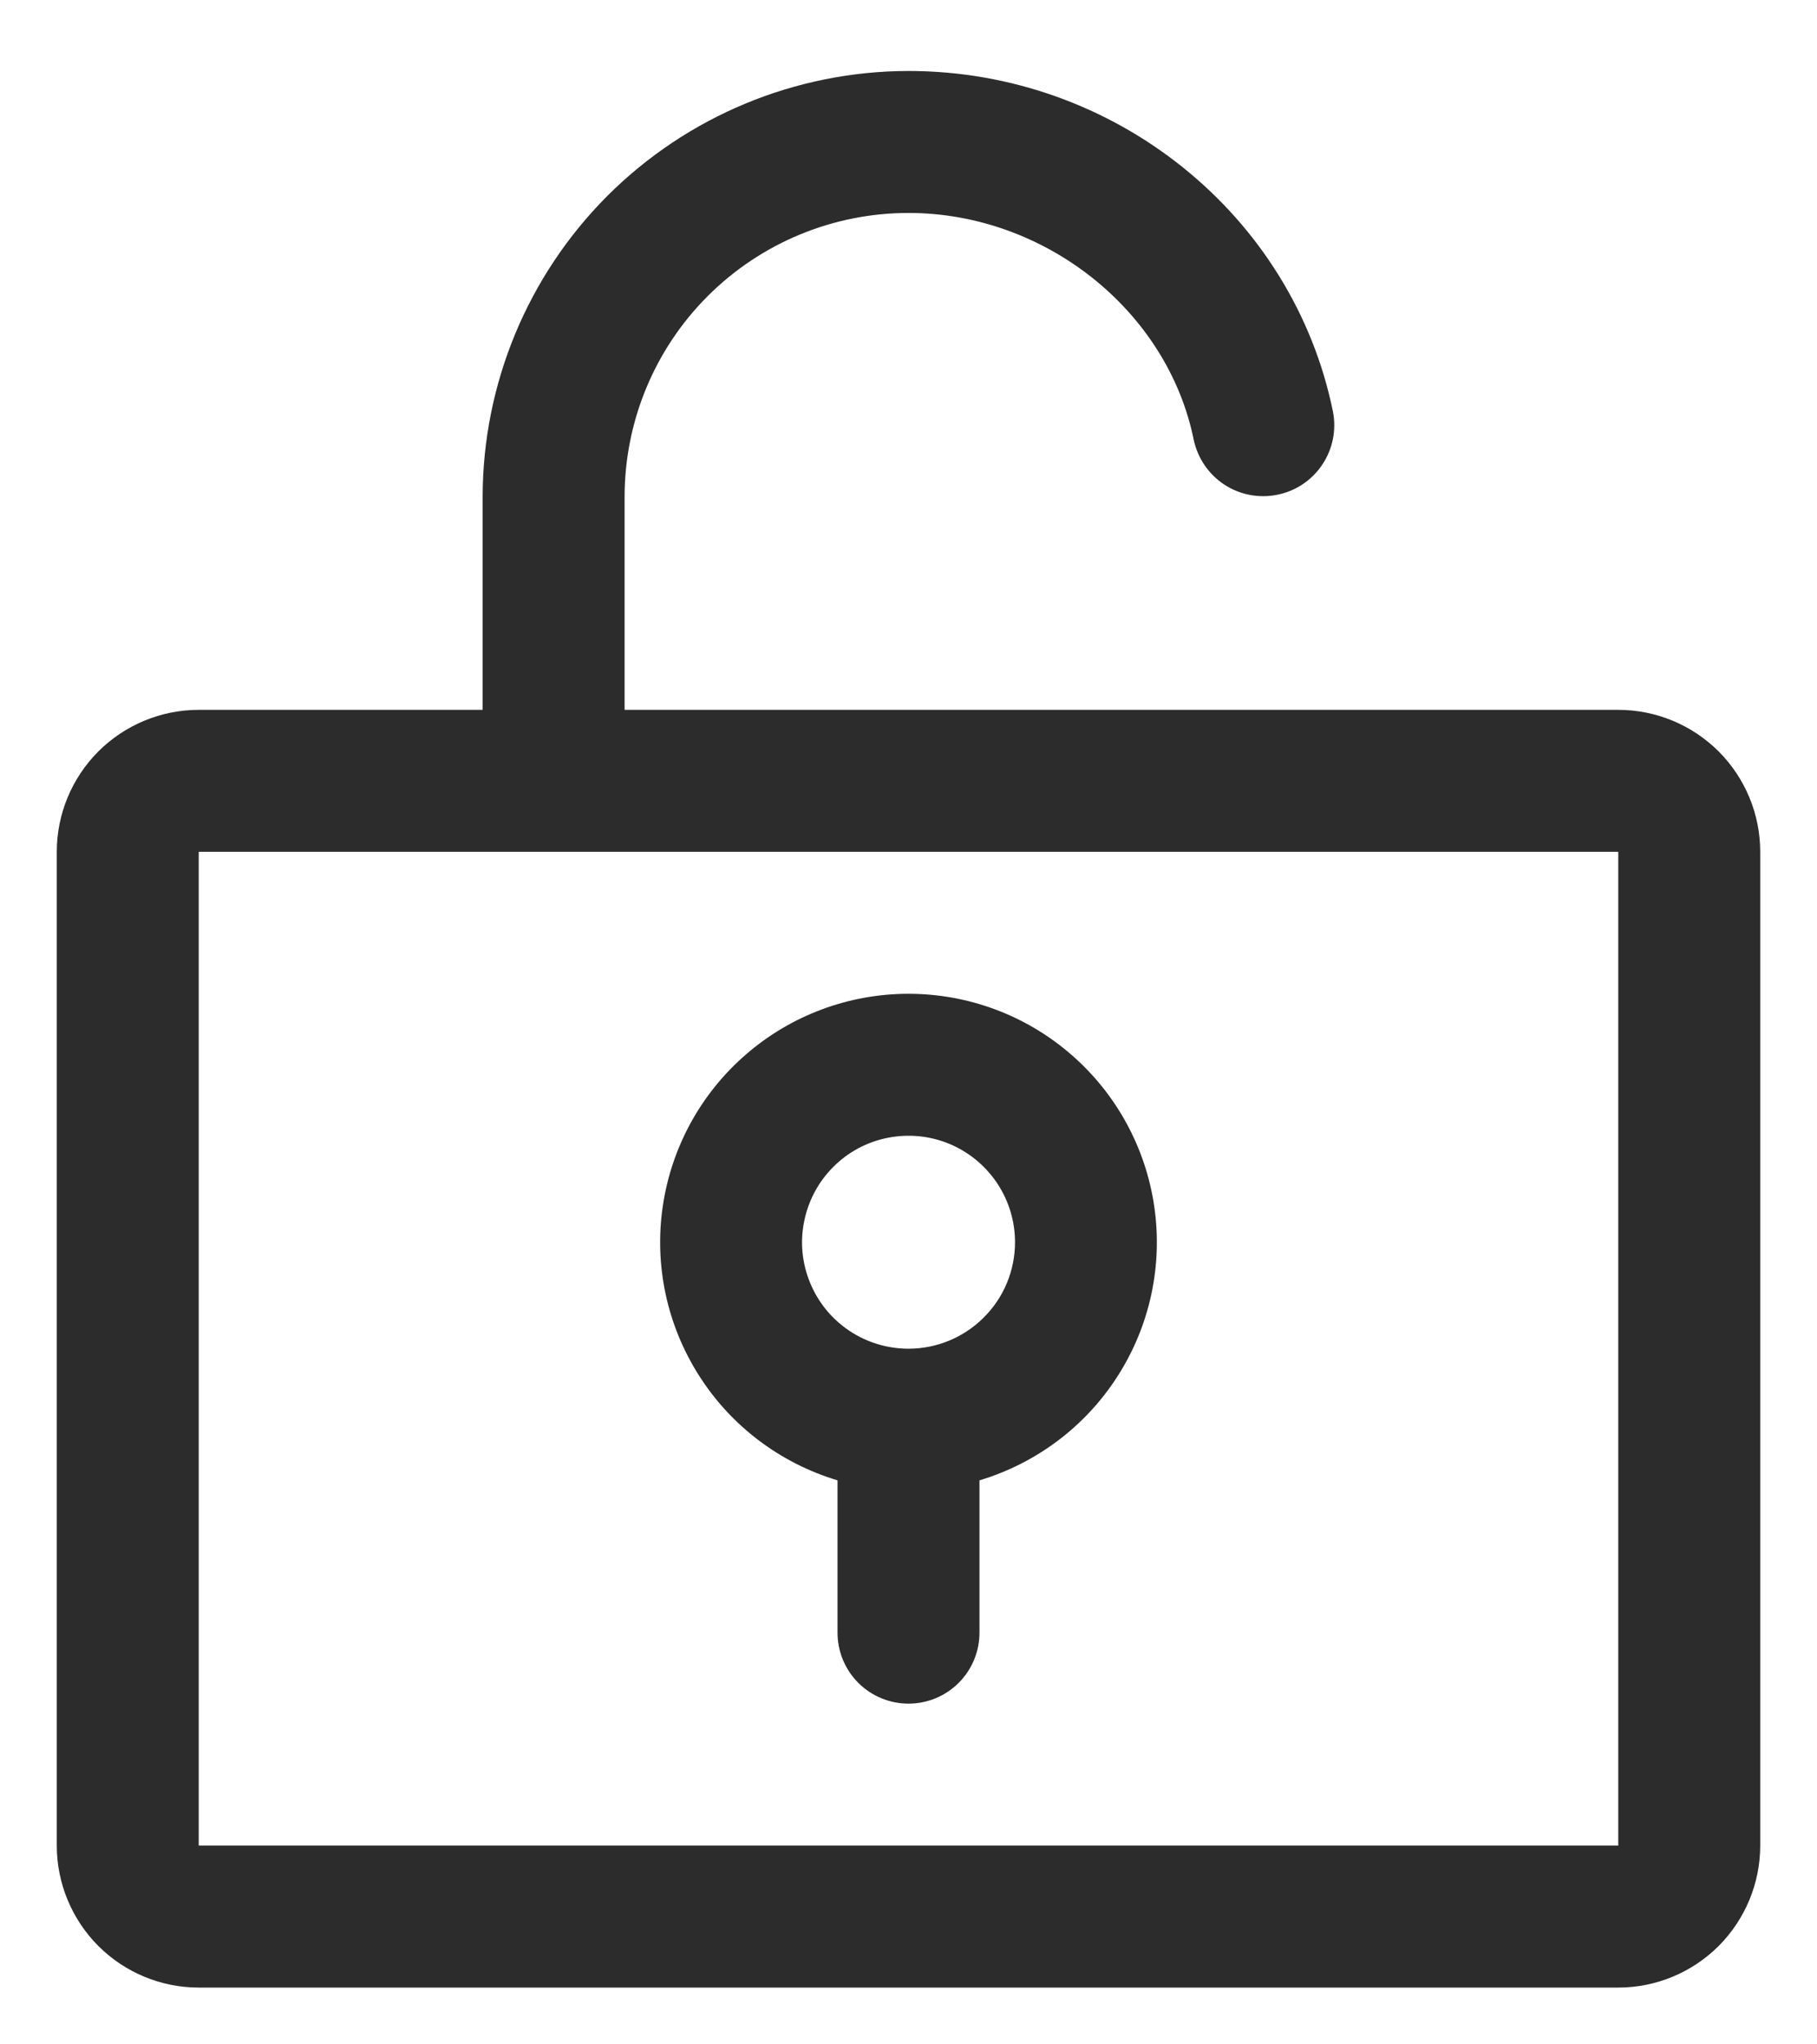 <svg width="16" height="18" viewBox="0 0 16 18" fill="none" xmlns="http://www.w3.org/2000/svg">
<path d="M14.25 6.25H5.5V4.375C5.5 3.712 5.763 3.076 6.232 2.607C6.701 2.138 7.337 1.875 8 1.875C9.201 1.875 10.281 2.734 10.512 3.874C10.547 4.035 10.643 4.176 10.781 4.267C10.919 4.357 11.087 4.389 11.248 4.356C11.409 4.324 11.551 4.229 11.643 4.092C11.735 3.955 11.769 3.788 11.738 3.626C11.384 1.887 9.812 0.625 8 0.625C7.006 0.626 6.053 1.021 5.349 1.724C4.646 2.428 4.251 3.381 4.25 4.375V6.25H1.75C1.418 6.25 1.101 6.382 0.866 6.616C0.632 6.851 0.5 7.168 0.5 7.5V16.25C0.5 16.581 0.632 16.899 0.866 17.134C1.101 17.368 1.418 17.5 1.75 17.5H14.25C14.582 17.5 14.899 17.368 15.134 17.134C15.368 16.899 15.5 16.581 15.5 16.25V7.5C15.5 7.168 15.368 6.851 15.134 6.616C14.899 6.382 14.582 6.25 14.25 6.25ZM14.25 16.25H1.75V7.5H14.25V16.25ZM8 8.75C7.475 8.75 6.967 8.939 6.57 9.283C6.172 9.627 5.912 10.102 5.836 10.622C5.76 11.142 5.874 11.671 6.157 12.114C6.439 12.557 6.872 12.883 7.375 13.034V14.375C7.375 14.541 7.441 14.7 7.558 14.817C7.675 14.934 7.834 15 8 15C8.166 15 8.325 14.934 8.442 14.817C8.559 14.7 8.625 14.541 8.625 14.375V13.034C9.128 12.883 9.561 12.557 9.843 12.114C10.126 11.671 10.24 11.142 10.164 10.622C10.088 10.102 9.828 9.627 9.43 9.283C9.033 8.939 8.525 8.75 8 8.75ZM8 11.875C7.815 11.875 7.633 11.82 7.479 11.717C7.325 11.614 7.205 11.468 7.134 11.296C7.063 11.125 7.044 10.937 7.081 10.755C7.117 10.573 7.206 10.406 7.337 10.275C7.468 10.143 7.635 10.054 7.817 10.018C7.999 9.982 8.187 10 8.359 10.071C8.53 10.142 8.676 10.262 8.78 10.417C8.883 10.571 8.938 10.752 8.938 10.938C8.938 11.186 8.839 11.425 8.663 11.6C8.487 11.776 8.249 11.875 8 11.875Z" fill="#2C2C2C"/>
</svg>
